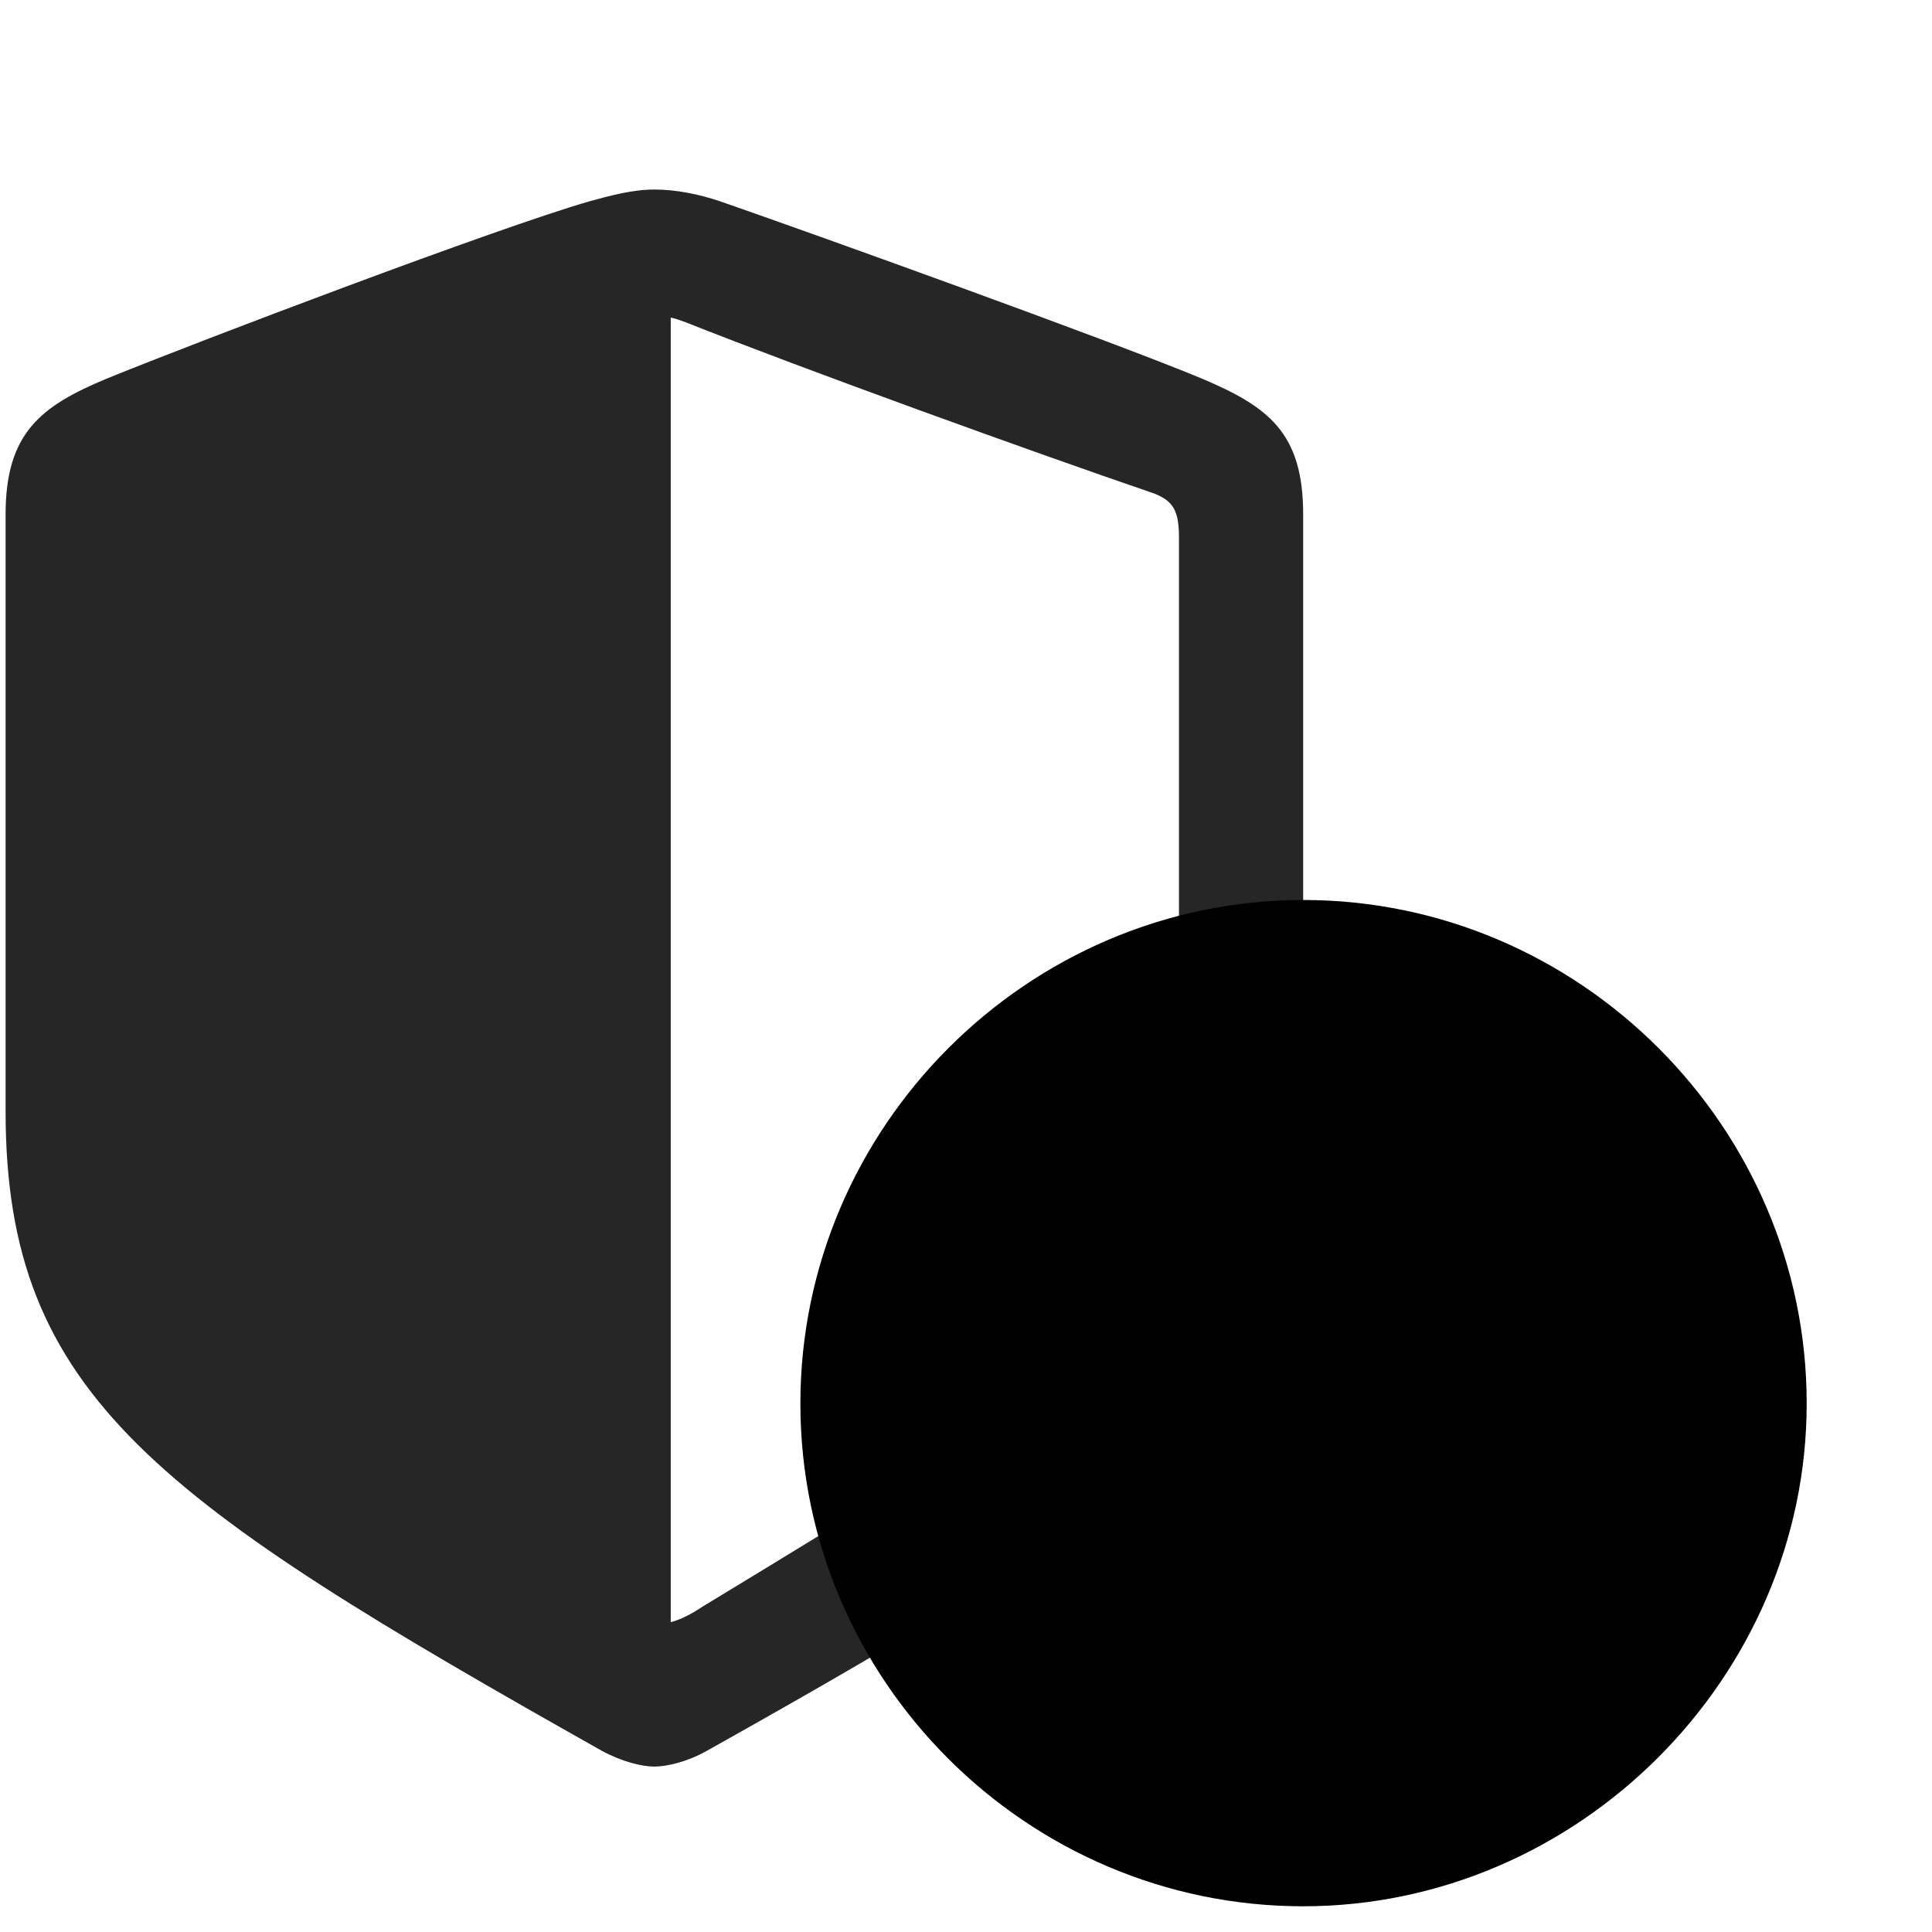 <svg width="29" height="29" viewBox="0 0 29 29" fill="currentColor" xmlns="http://www.w3.org/2000/svg">
<g clip-path="url(#clip0_2207_34411)">
<path d="M0.084 16.685C0.084 20.962 2.381 22.532 9.037 26.282C9.342 26.446 9.635 26.517 9.822 26.517C10.01 26.517 10.315 26.446 10.607 26.282C17.275 22.544 19.561 20.962 19.561 16.685V7.72C19.561 6.489 19.033 6.103 18.037 5.681C16.654 5.106 12.19 3.501 10.807 3.021C10.49 2.915 10.15 2.845 9.822 2.845C9.494 2.845 9.154 2.938 8.85 3.021C7.467 3.419 2.99 5.118 1.607 5.681C0.623 6.091 0.084 6.489 0.084 7.72V16.685ZM10.068 24.349V4.767C10.127 4.778 10.197 4.802 10.291 4.837C12.061 5.54 15.494 6.782 17.311 7.403C17.627 7.521 17.697 7.685 17.697 8.083V16.251C17.697 19.872 15.963 20.821 10.549 24.114C10.373 24.232 10.209 24.314 10.068 24.349Z" fill="currentColor" fill-opacity="0.85"/>
<path d="M19.561 28.614C23.686 28.614 27.119 25.181 27.119 21.067C27.119 16.919 23.709 13.509 19.561 13.509C15.424 13.509 12.014 16.919 12.014 21.067C12.014 25.216 15.412 28.614 19.561 28.614Z" fill="currentColor"/>
<path d="M19.561 27.02C22.795 27.02 25.514 24.314 25.514 21.067C25.514 17.798 22.83 15.114 19.561 15.114C16.303 15.114 13.607 17.798 13.607 21.067C13.607 24.337 16.303 27.02 19.561 27.02Z" fill="currentColor" fill-opacity="0.85"/>
<path d="M18.846 24.278C18.658 24.278 18.412 24.196 18.271 24.02L16.279 21.852C16.15 21.7 16.092 21.489 16.092 21.313C16.092 20.903 16.408 20.575 16.818 20.575C17.064 20.575 17.252 20.692 17.381 20.833L18.822 22.392L21.682 18.419C21.811 18.231 22.033 18.102 22.303 18.102C22.689 18.102 23.041 18.407 23.041 18.829C23.041 18.958 22.982 19.122 22.877 19.263L19.467 23.997C19.338 24.161 19.104 24.278 18.846 24.278Z" fill="currentColor"/>
</g>
<defs>
<clipPath id="clip0_2207_34411">
<rect width="27.035" height="28.488" fill="currentColor" transform="translate(0.084 0.126)"/>
</clipPath>
</defs>
</svg>

